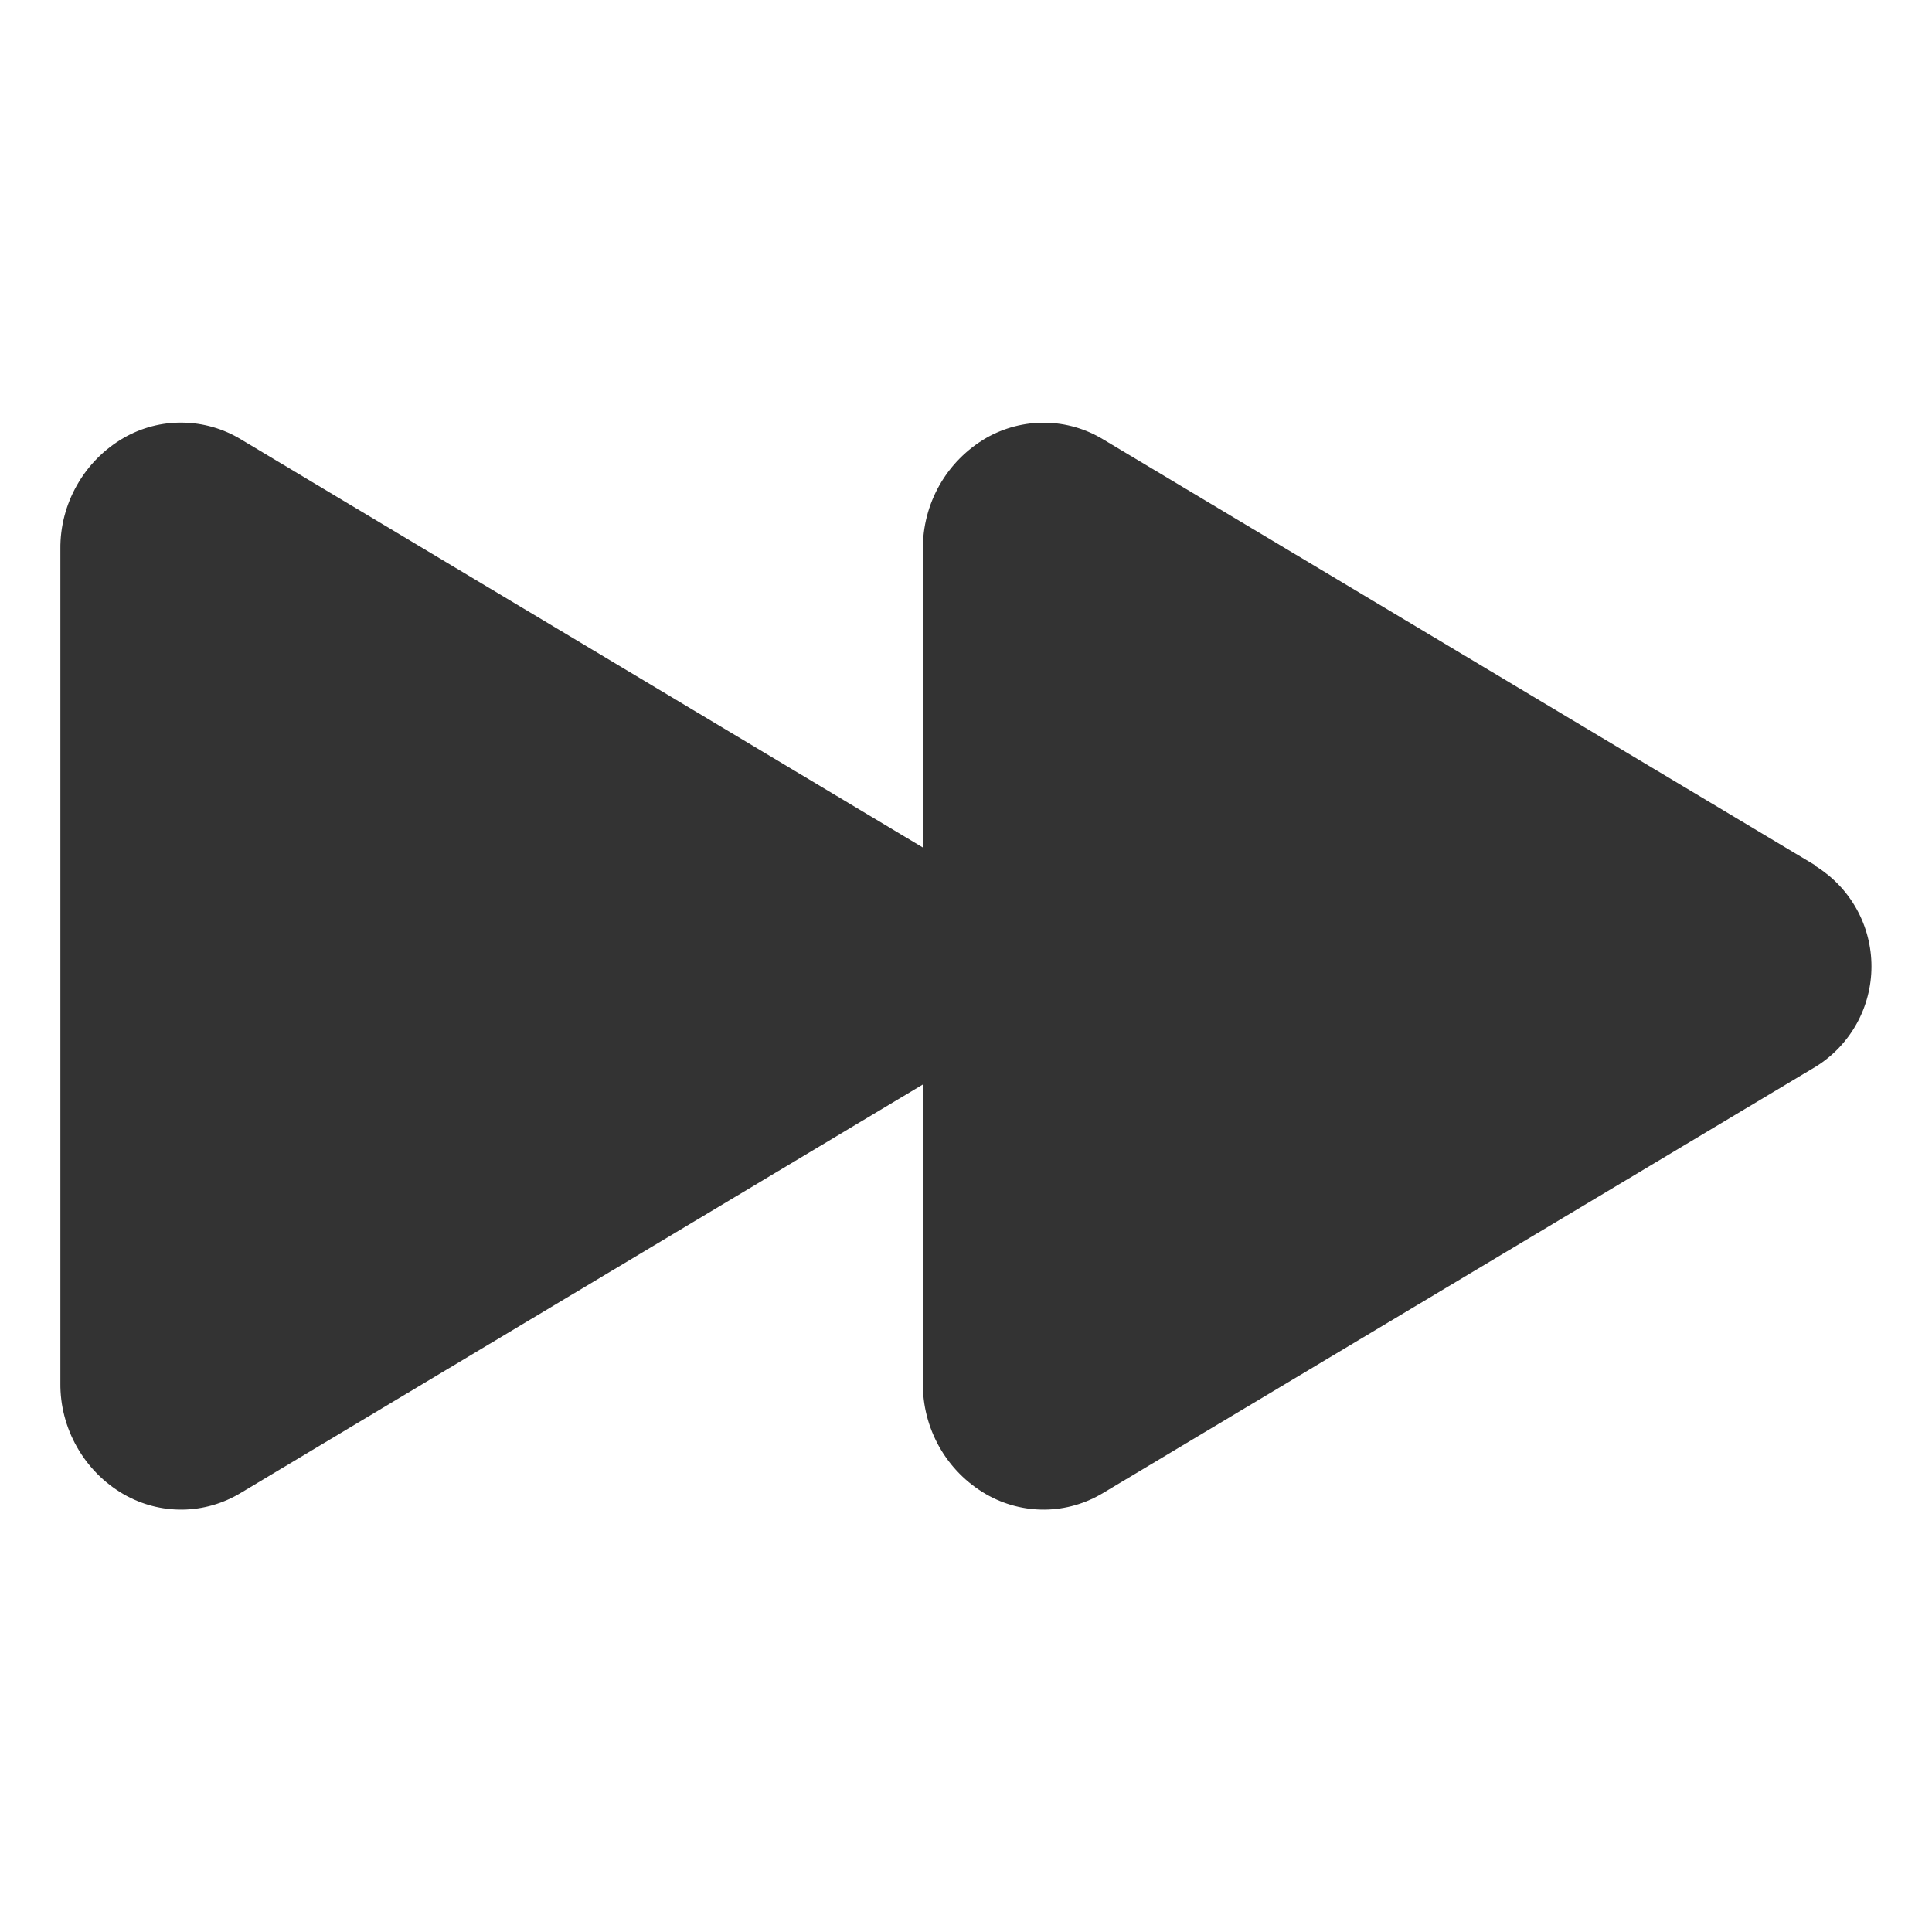 <svg width="24" height="24" viewBox="0 0 24 24" fill="none" xmlns="http://www.w3.org/2000/svg">
<path d="M22.561 10.756L13.707 5.46C13.488 5.326 13.237 5.254 12.981 5.251C12.725 5.248 12.472 5.314 12.25 5.441C12.009 5.582 11.809 5.783 11.671 6.026C11.533 6.269 11.462 6.544 11.464 6.823V10.528L2.993 5.458C2.774 5.325 2.523 5.253 2.267 5.25C2.01 5.246 1.758 5.312 1.536 5.44C1.294 5.58 1.095 5.782 0.957 6.025C0.819 6.267 0.747 6.542 0.75 6.821V17.181C0.747 17.46 0.819 17.735 0.957 17.977C1.095 18.22 1.294 18.422 1.536 18.562C1.758 18.69 2.01 18.756 2.267 18.753C2.523 18.75 2.774 18.677 2.993 18.544L11.464 13.472V17.179C11.461 17.458 11.532 17.733 11.67 17.977C11.808 18.22 12.008 18.422 12.25 18.562C12.472 18.69 12.725 18.756 12.981 18.753C13.237 18.75 13.488 18.677 13.707 18.544L22.561 13.247C22.771 13.116 22.945 12.932 23.065 12.715C23.185 12.498 23.248 12.254 23.248 12.005C23.248 11.757 23.185 11.512 23.065 11.295C22.945 11.078 22.771 10.895 22.561 10.763V10.756Z" fill="#333333"/>
</svg>

